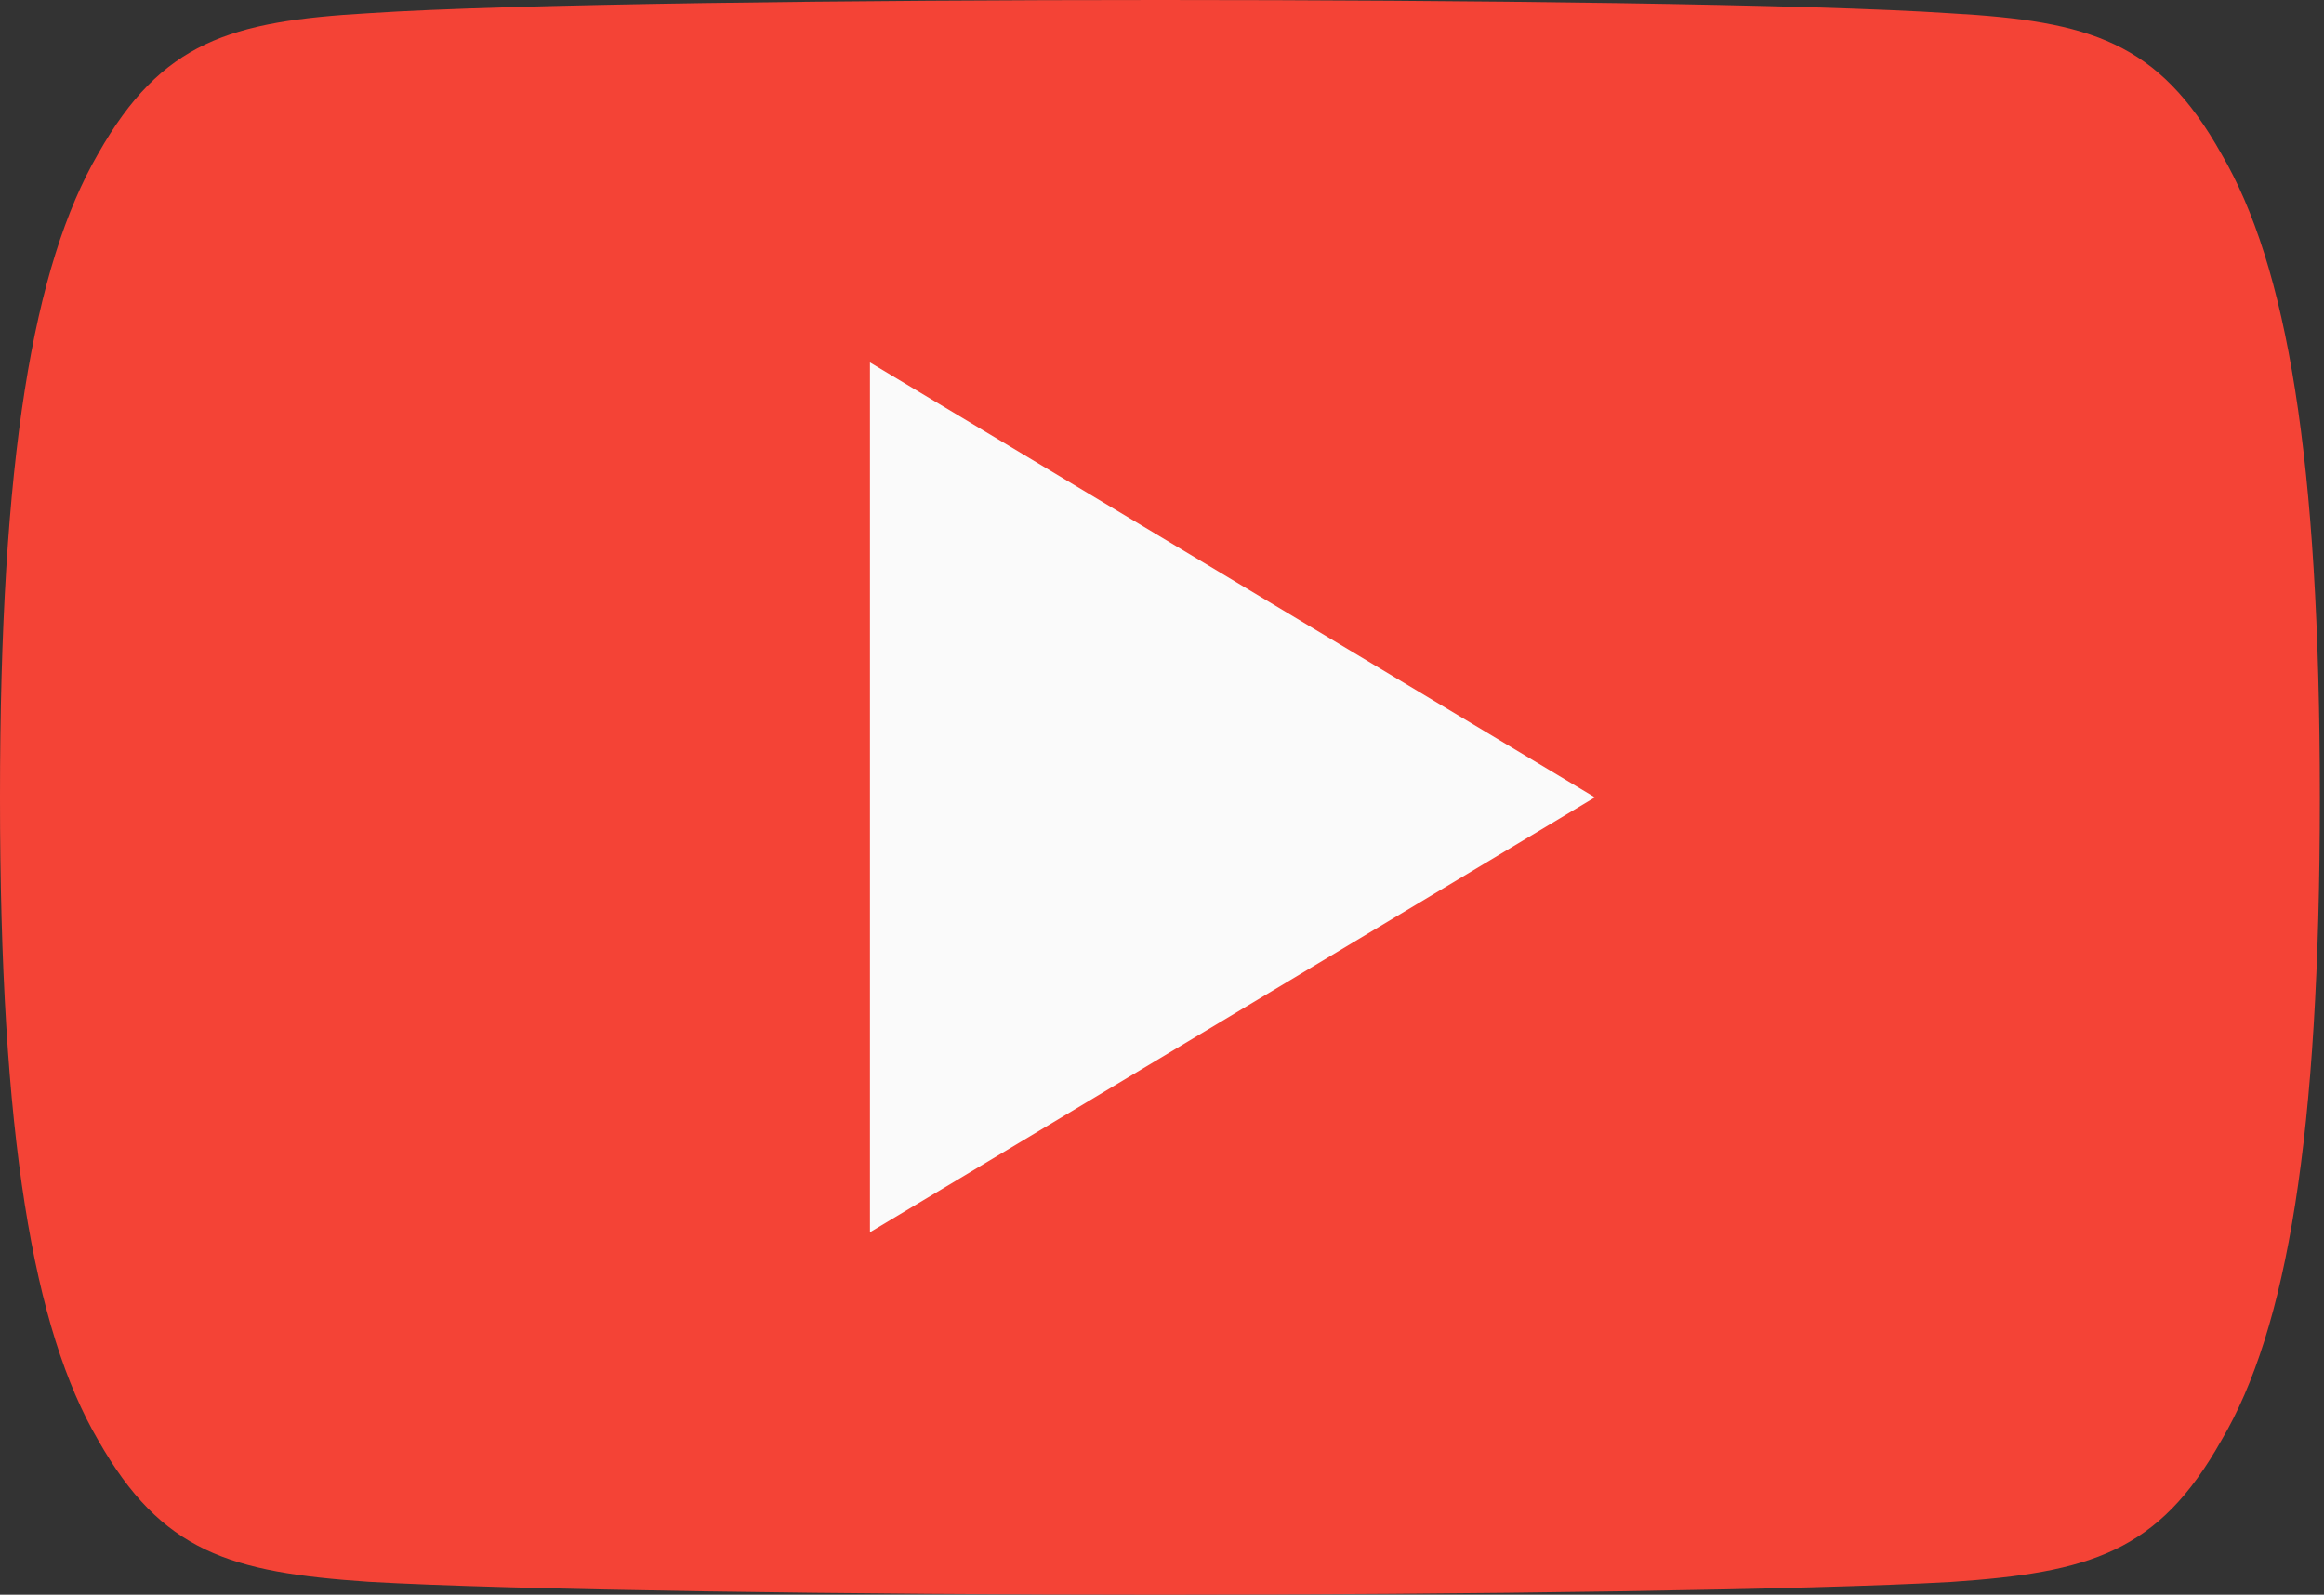 <svg width="153" height="105" viewBox="0 0 153 105" fill="none" xmlns="http://www.w3.org/2000/svg">
<rect x="0" y="0" width="153" height="105" fill="#333333" stroke="none"/>
<path fill-rule="evenodd" clip-rule="evenodd" d="M146.236 10.118C142.094 2.749 137.598 1.394 128.444 0.878C119.299 0.258 96.304 0 76.383 0C56.423 0 33.419 0.258 24.284 0.869C15.149 1.394 10.643 2.74 6.462 10.118C2.195 17.478 0 30.154 0 52.471V52.548C0 74.77 2.195 87.541 6.462 94.825C10.643 102.194 15.139 103.53 24.274 104.15C33.419 104.685 56.423 105 76.383 105C96.304 105 119.299 104.685 128.453 104.16C137.607 103.54 142.103 102.203 146.246 94.834C150.551 87.551 152.727 74.779 152.727 52.557V52.51V52.481C152.727 30.154 150.551 17.478 146.236 10.118Z" fill="#F44336"/>
<path fill-rule="evenodd" clip-rule="evenodd" d="M57.273 81.136V23.864L105 52.5L57.273 81.136Z" fill="#FAFAFA"/>
</svg>
